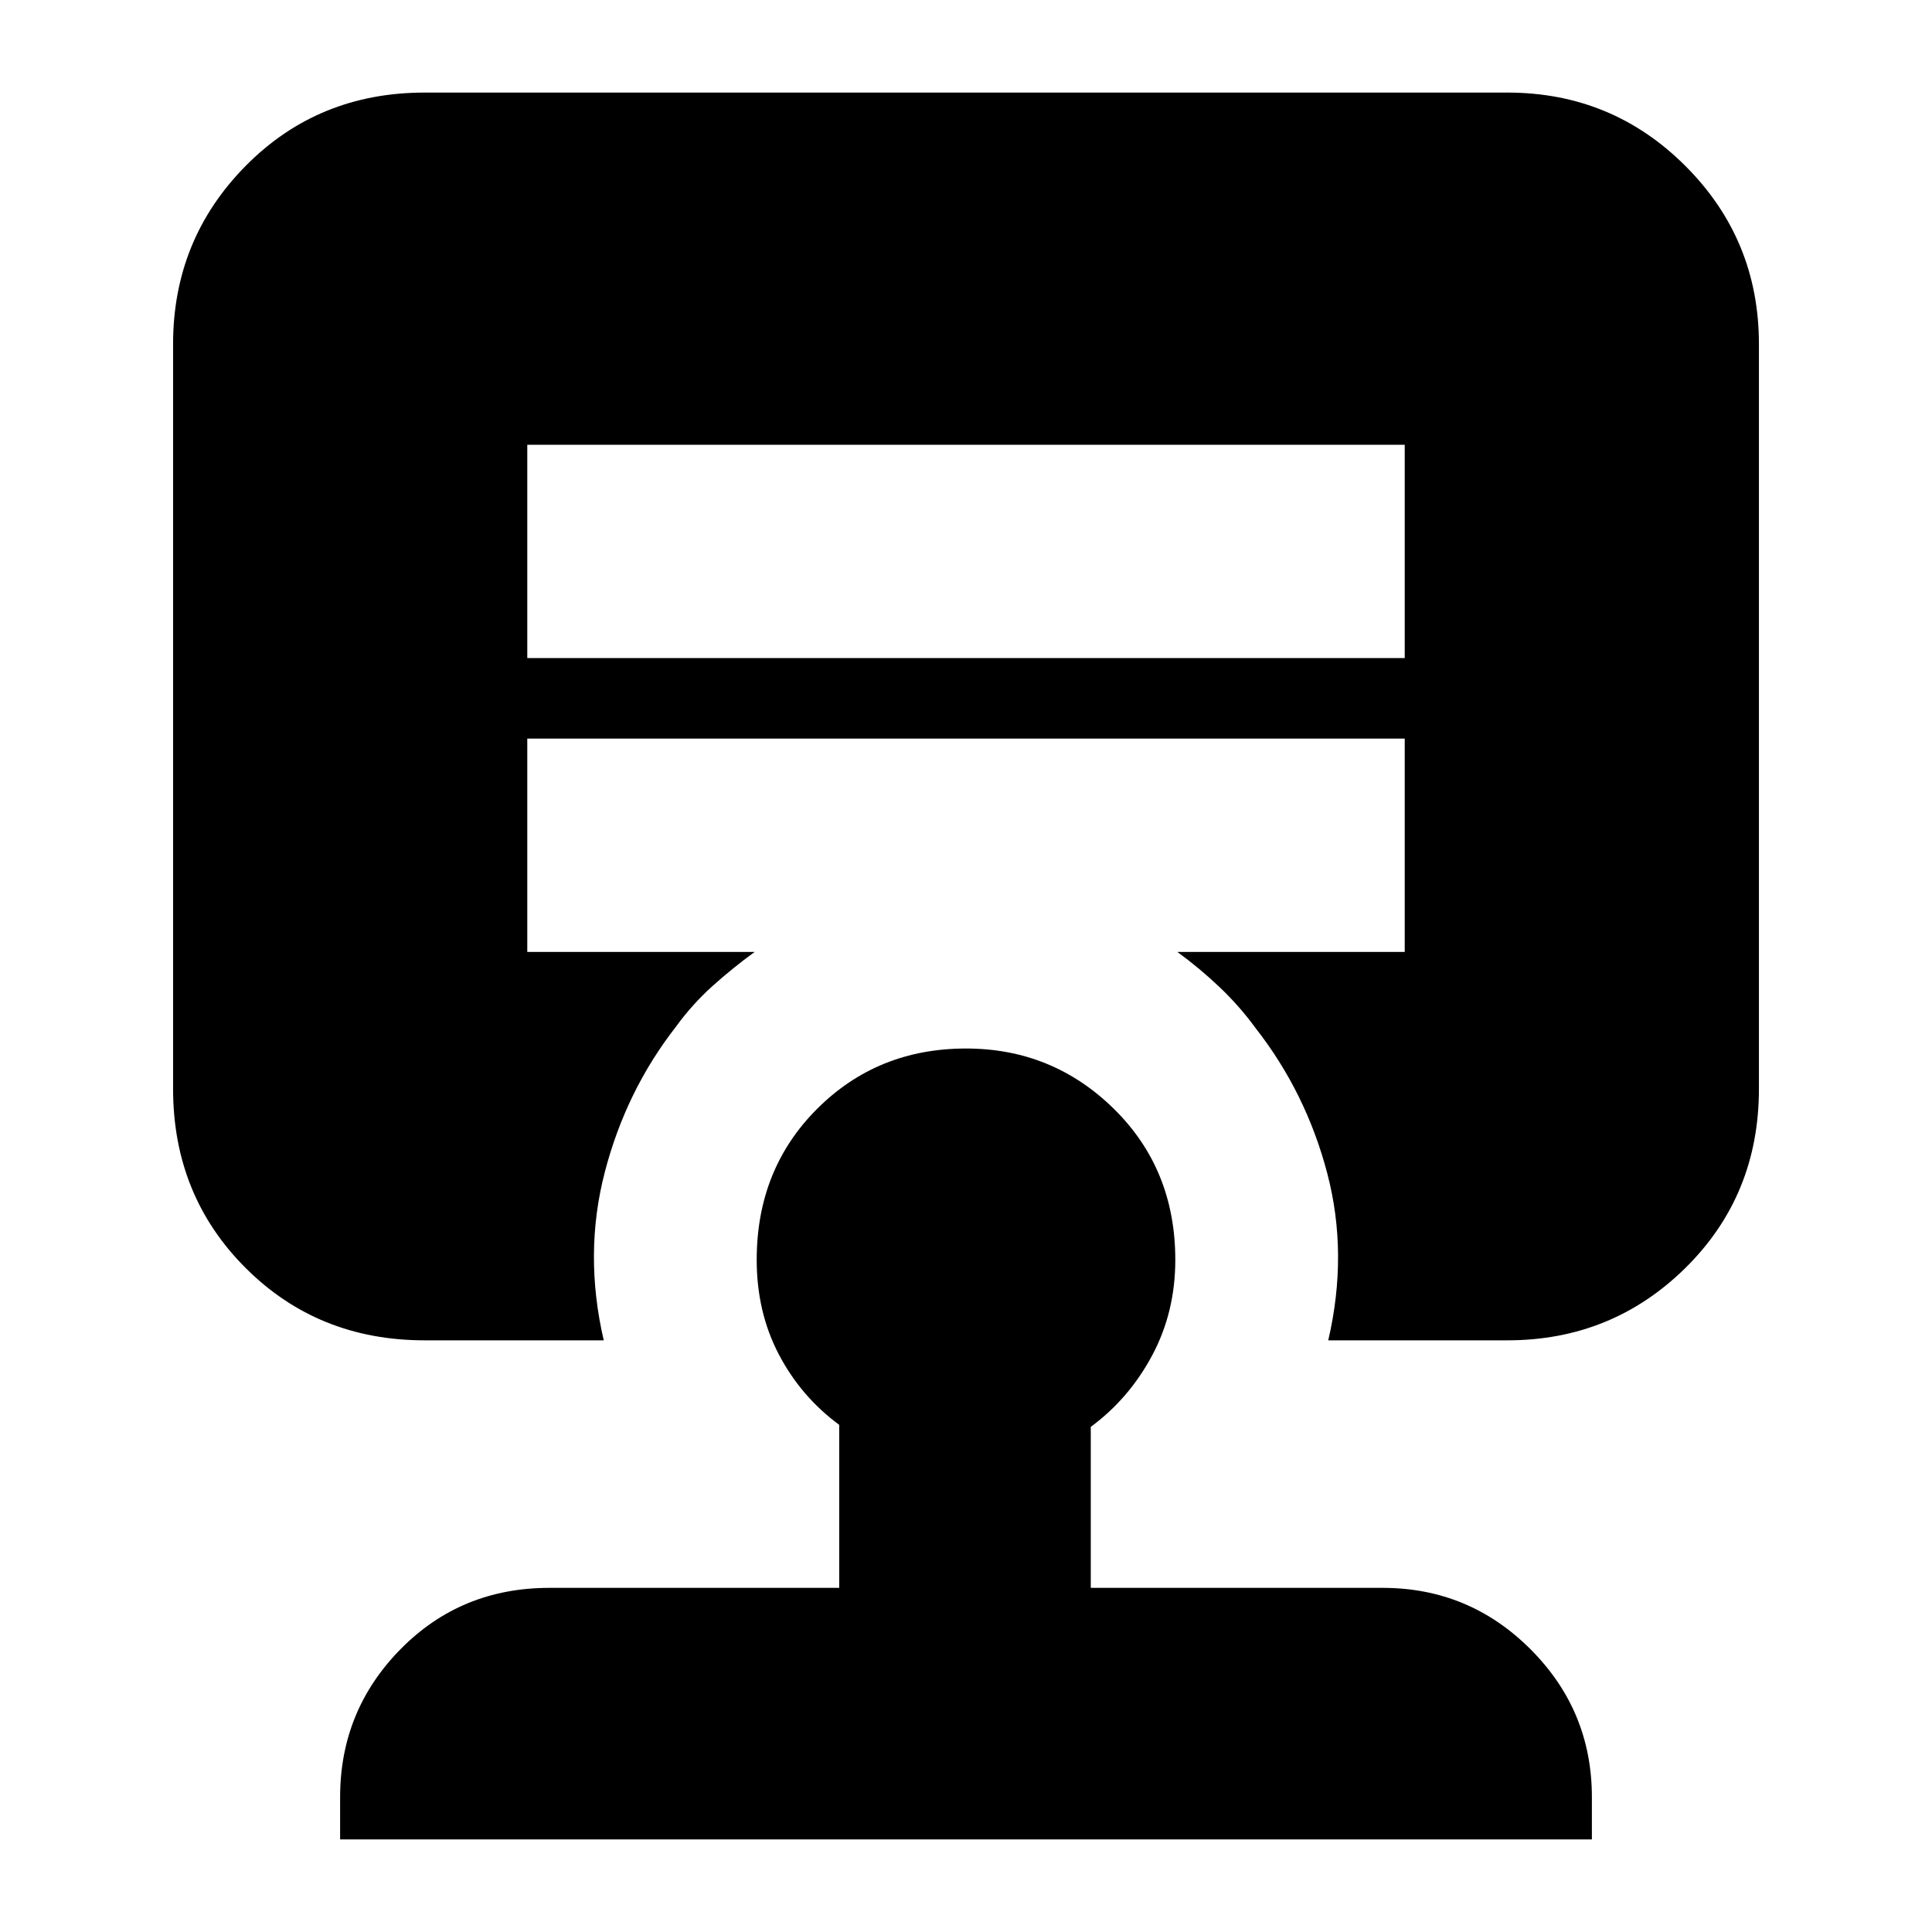 <svg xmlns="http://www.w3.org/2000/svg" height="24" viewBox="0 -960 960 960" width="24"><path d="M480-439q43 0 73.5 30t30.5 75q0 26-11.5 47.5T542-251v80h145q43 0 73.5 30.5T791-67v21H169v-21q0-43 30-73.5t74-30.5h144v-81q-19-14-30-35t-11-47q0-45 30-75t74-30ZM262-739v106h436v-106H262Zm-51 445q-53 0-89-36t-36-89v-370q0-52 36-88.5t89-36.5h538q52 0 88.5 36.5T874-789v370q0 53-36.5 89T749-294h-89q10-43-.5-83T624-449q-8-11-18-20.5T585-487h113v-106H262v106h113q-11 8-21 17t-18 20q-25 32-35.5 72.5T300-294h-89Z"/></svg>